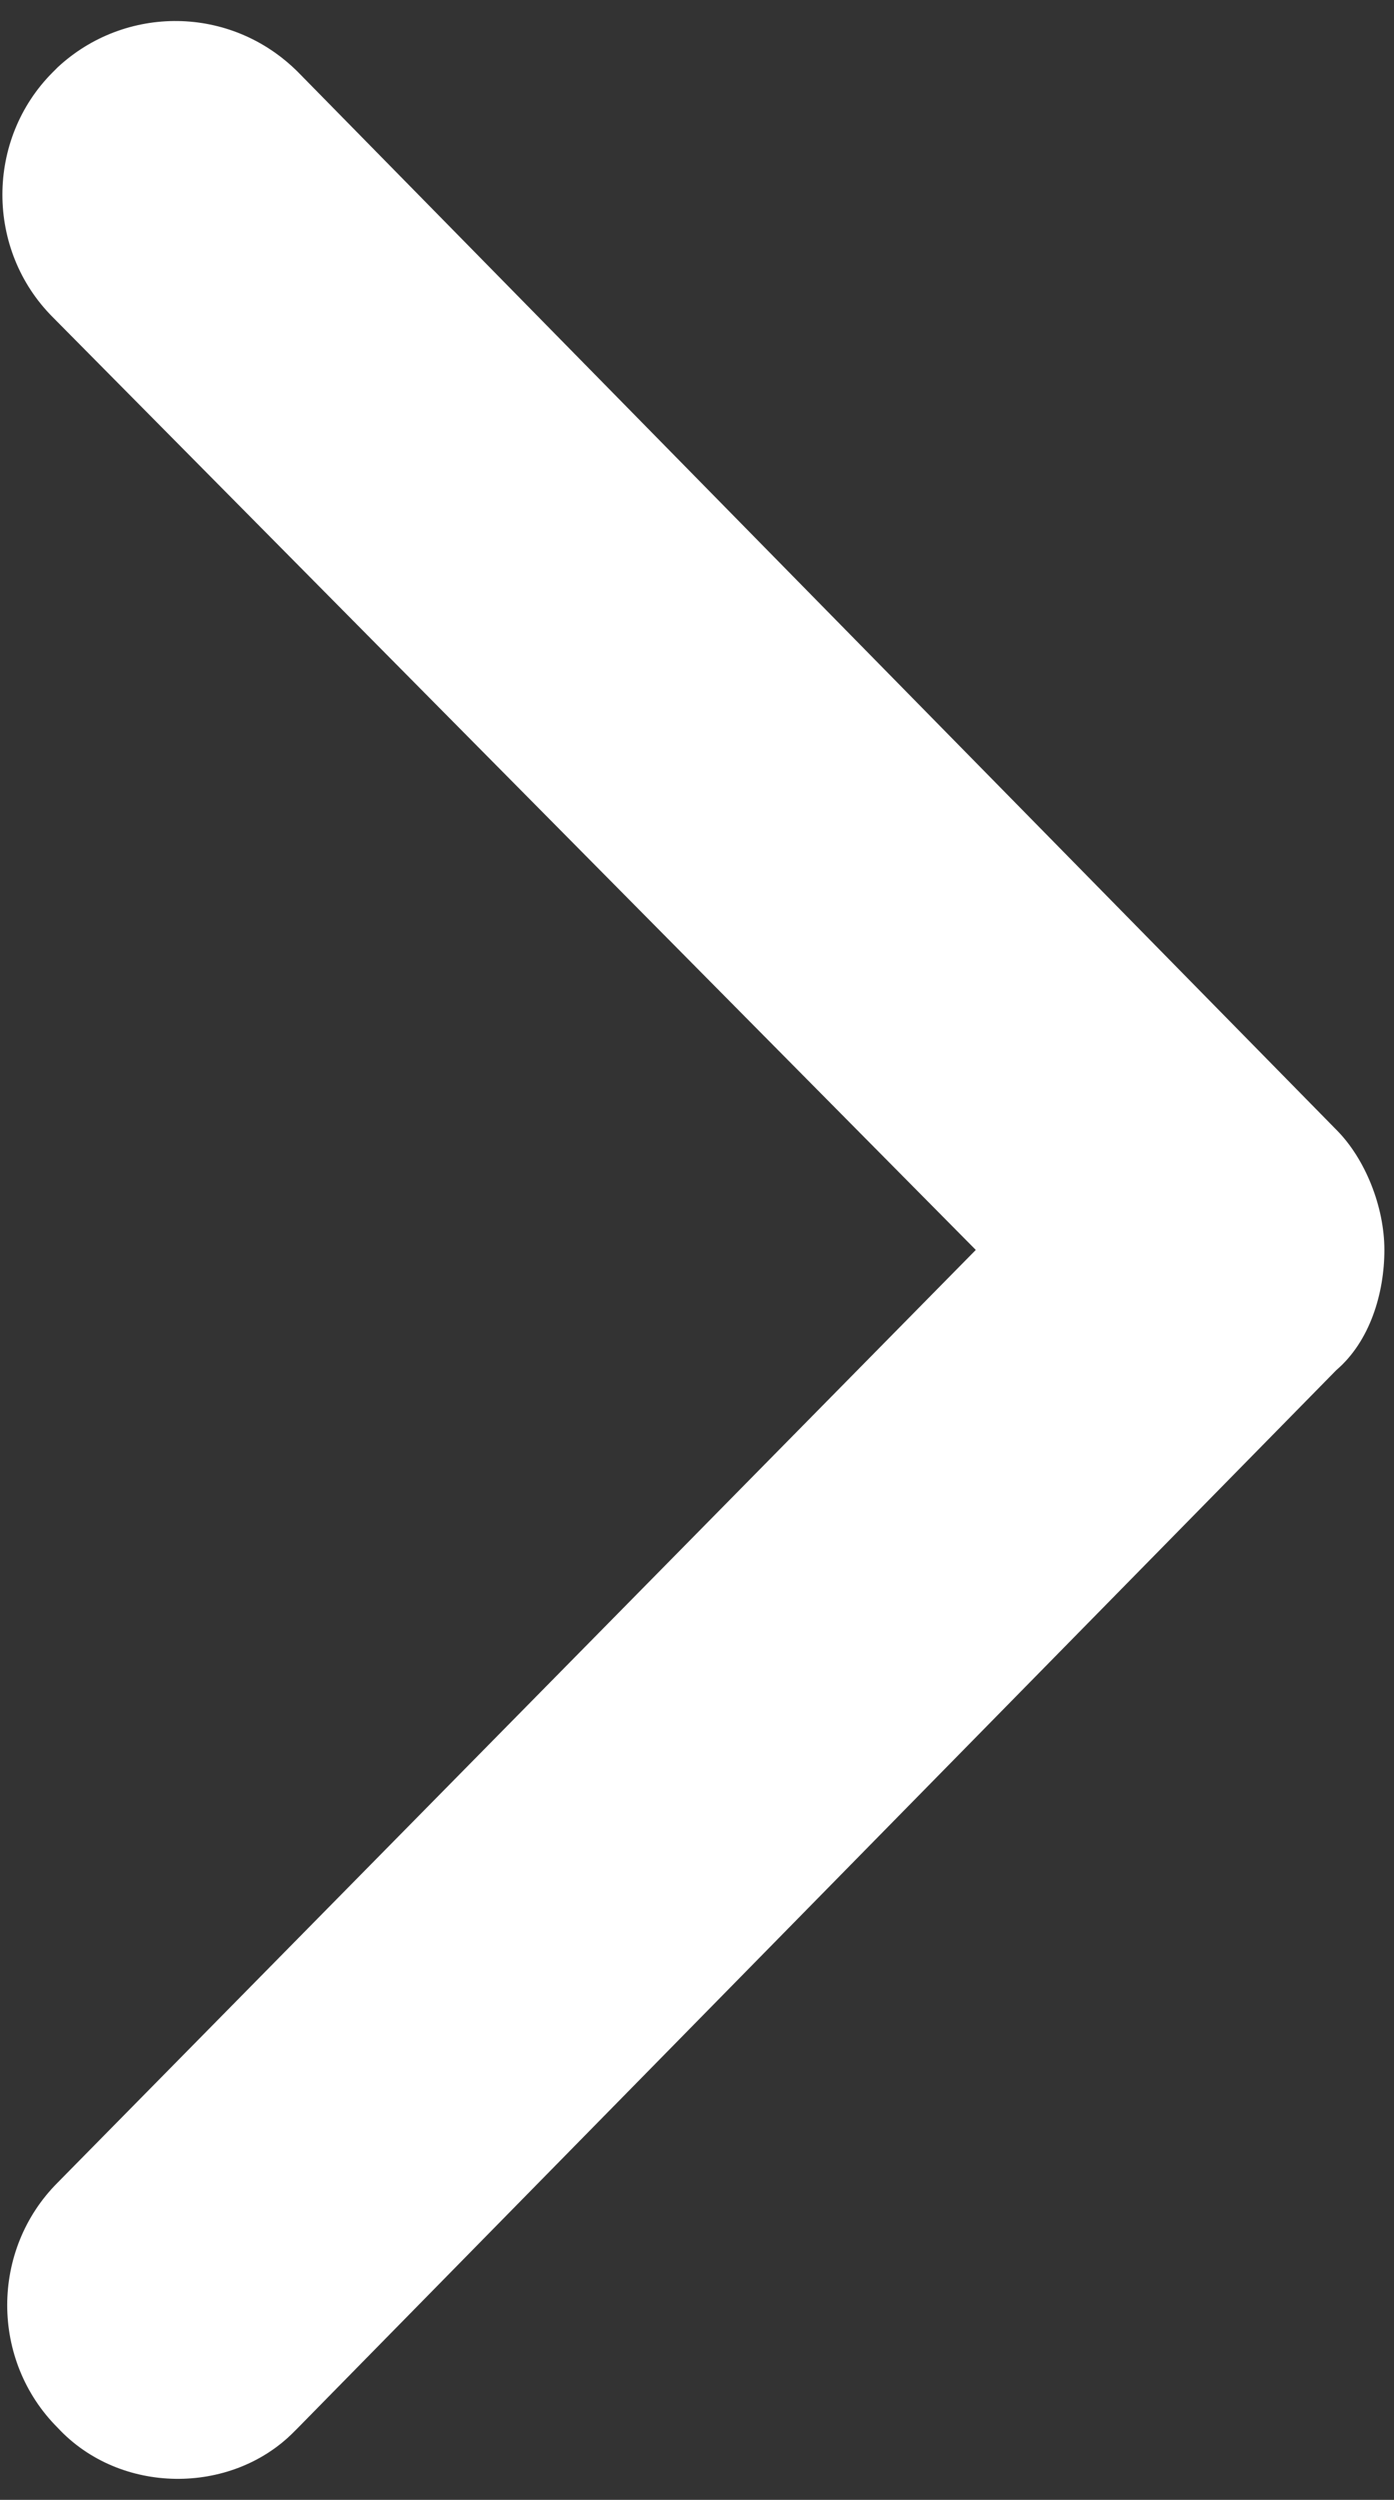 <?xml version="1.0" encoding="utf-8"?>
<!-- Generator: Adobe Illustrator 24.1.1, SVG Export Plug-In . SVG Version: 6.00 Build 0)  -->
<svg version="1.1" id="레이어_1" xmlns="http://www.w3.org/2000/svg" xmlns:xlink="http://www.w3.org/1999/xlink" x="0px"
	 y="0px" viewBox="0 0 29 52" style="enable-background:new 0 0 29 52; fill: #000;" width="29px" height="52px" xml:space="preserve">
<rect x="0" y="0" width="29" height="52" fill="#333333" stroke="none"/>
<style type="text/css">
	.st0{fill-rule:evenodd;clip-rule:evenodd; fill: #fff;}
</style>
<path id="Shape_18_copy" class="st0" d="M28.8,26c0-0.9-0.4-1.9-1-2.5L6.2,1.5C4.8,0.1,2.6,0.1,1.2,1.4c0,0,0,0-0.1,0.1
	c-1.4,1.4-1.4,3.7,0,5.1L20.3,26L1.2,45.4c-1.4,1.4-1.4,3.7,0,5.1c1.3,1.4,3.6,1.4,4.9,0.1c0,0,0,0,0.1-0.1l21.6-22
	C28.5,27.9,28.8,26.9,28.8,26L28.8,26L28.8,26z"/>
</svg>
